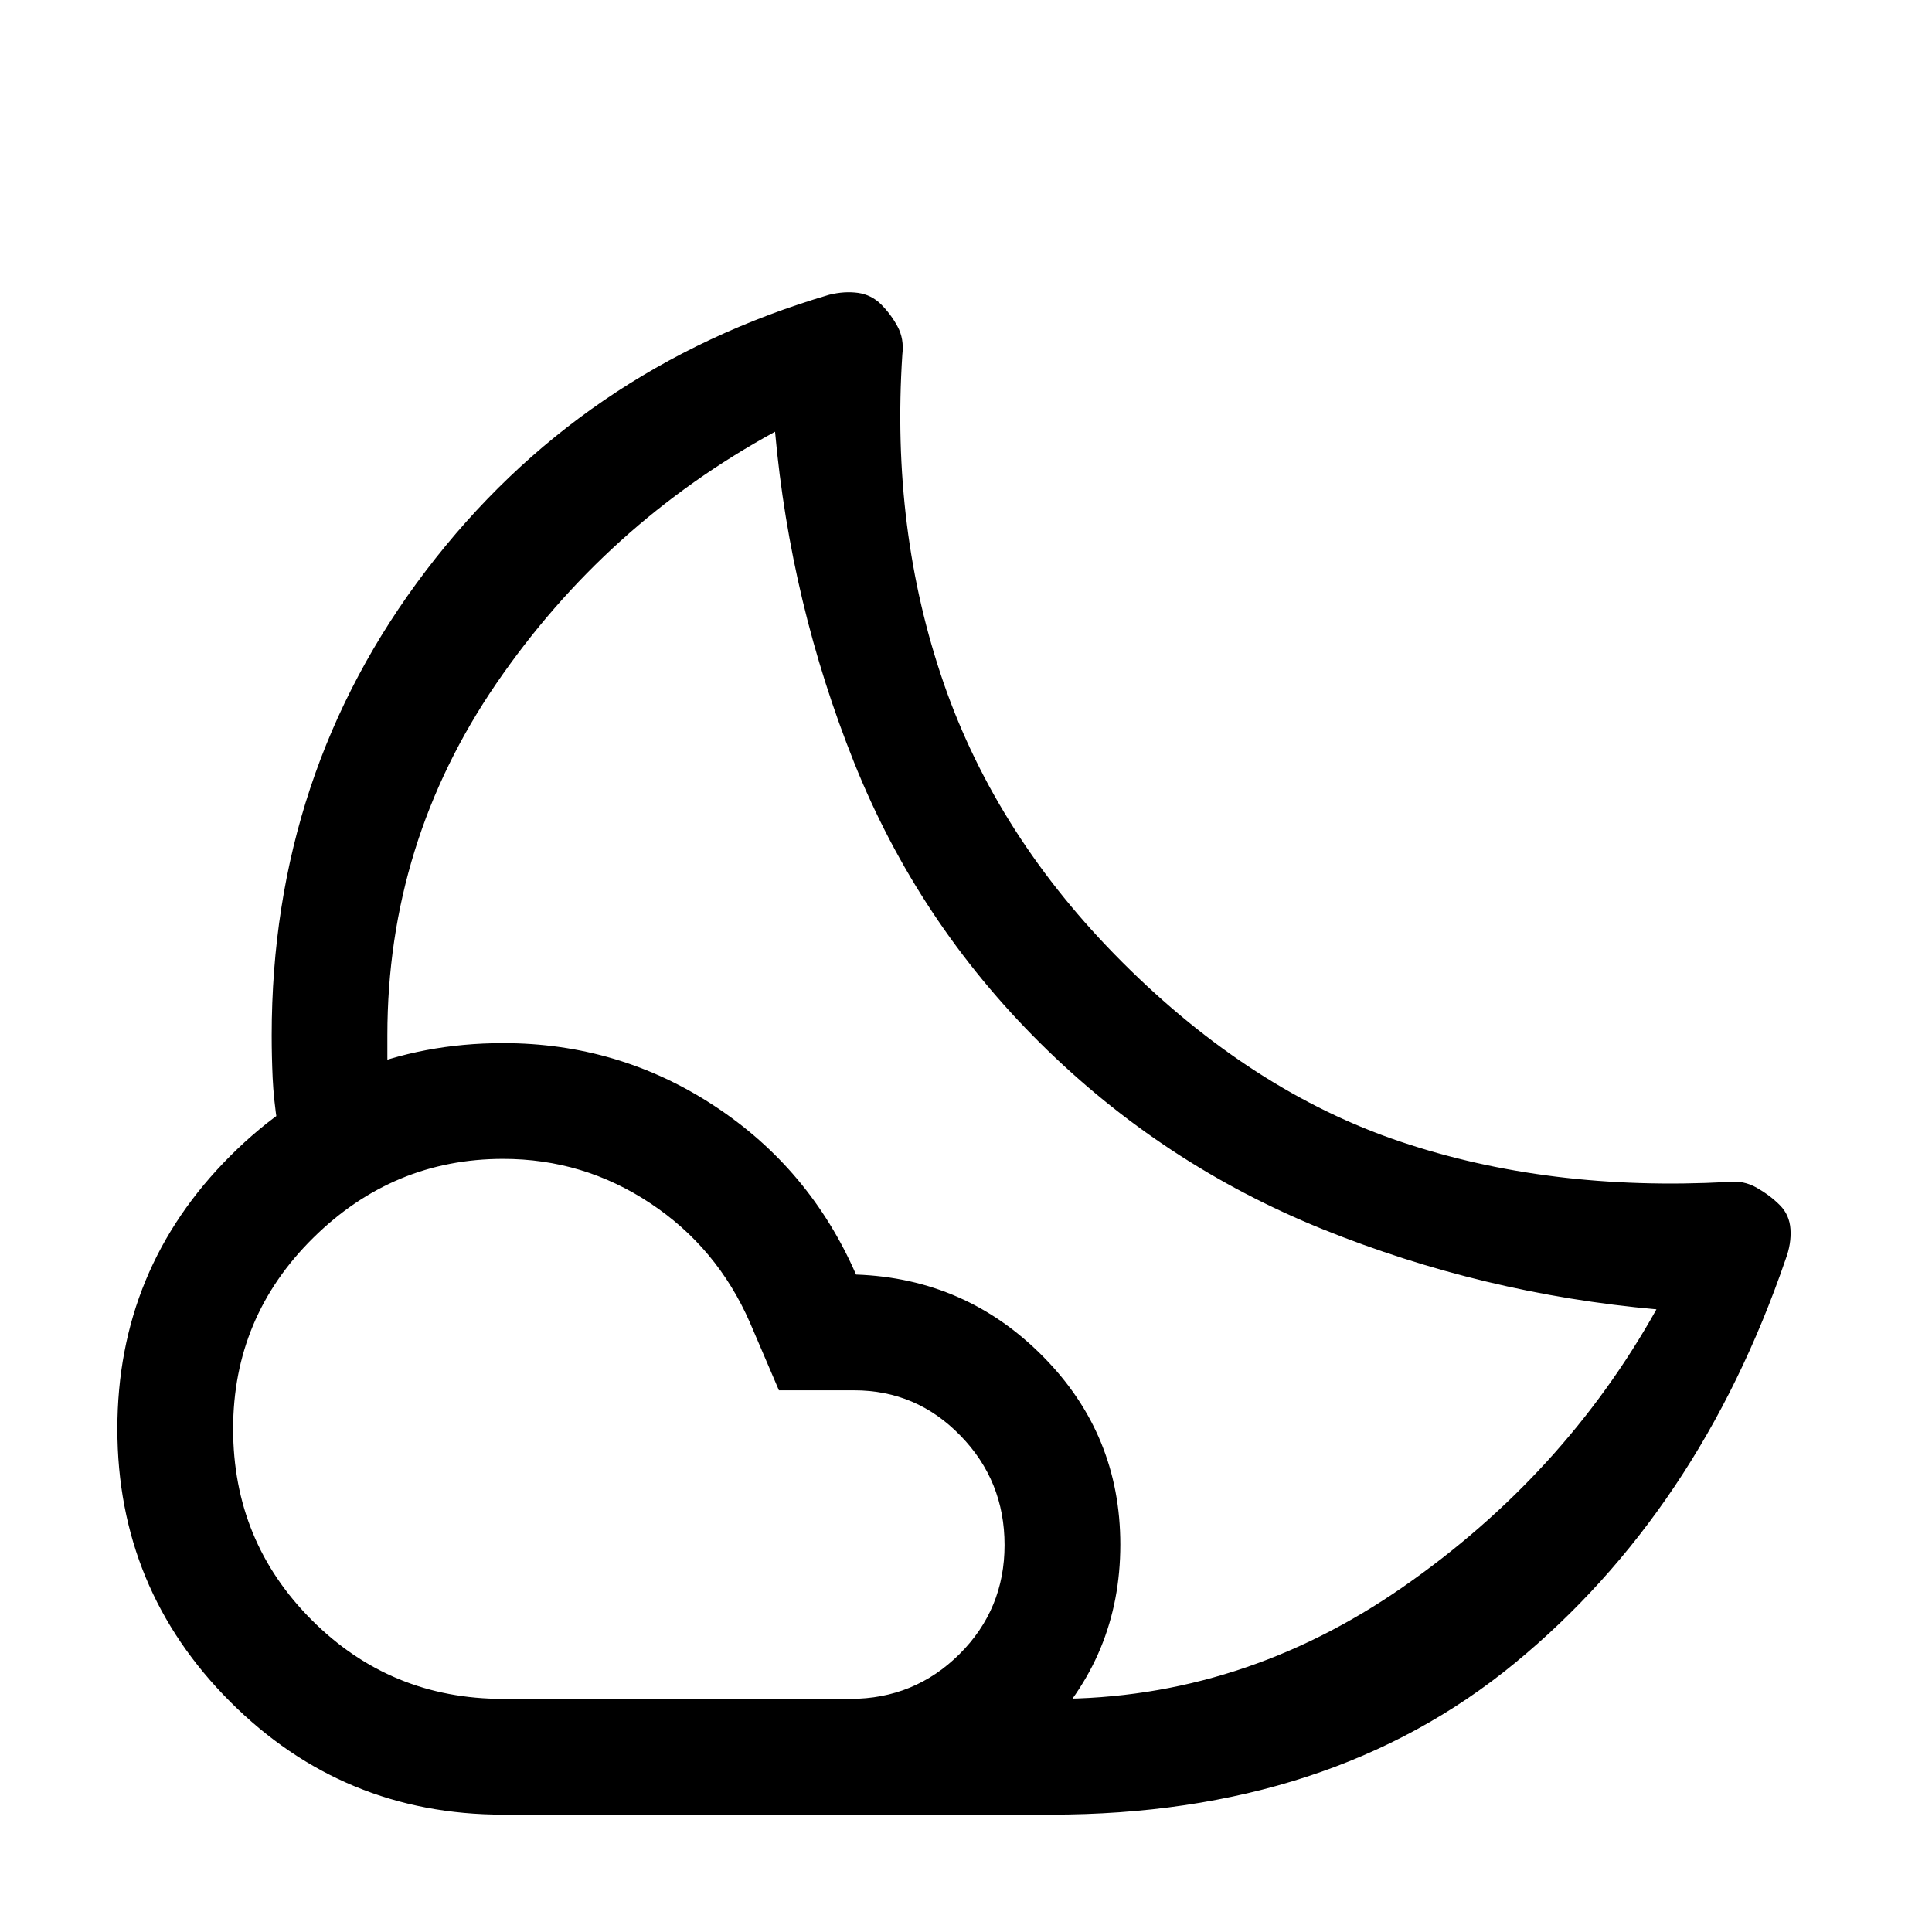 <svg xmlns="http://www.w3.org/2000/svg" fill="none" viewBox="-0.5 -0.5 24 24" height="24" width="24" id="Partly-Cloudy-Night--Streamline-Rounded----Material-Symbols.svg">
  <path fill="#000" d="M12.554 22.042H9.775L10.062 21.814C10.254 21.662 10.466 21.499 10.697 21.323C10.929 21.147 11.141 20.983 11.332 20.832L11.62 20.604H12.602C14.151 20.604 15.593 20.141 16.927 19.215C18.26 18.288 19.31 17.138 20.077 15.765C18.64 15.637 17.258 15.305 15.932 14.77C14.607 14.235 13.437 13.465 12.422 12.458C11.408 11.452 10.637 10.29 10.11 8.972C9.583 7.655 9.256 6.285 9.128 4.863C7.723 5.63 6.569 6.672 5.666 7.99C4.764 9.308 4.312 10.765 4.312 12.362V12.638C4.312 12.742 4.32 12.834 4.336 12.913L4.12 13.003C3.975 13.062 3.816 13.124 3.642 13.189C3.467 13.254 3.308 13.316 3.163 13.375L2.947 13.465C2.915 13.257 2.895 13.065 2.887 12.89C2.879 12.714 2.875 12.538 2.875 12.362C2.875 10.19 3.514 8.266 4.792 6.588C6.069 4.911 7.739 3.769 9.799 3.162C9.927 3.13 10.047 3.123 10.158 3.138C10.27 3.154 10.366 3.202 10.446 3.282C10.526 3.362 10.594 3.453 10.649 3.555C10.705 3.657 10.725 3.773 10.709 3.905C10.614 5.359 10.785 6.72 11.224 7.99C11.664 9.26 12.402 10.414 13.441 11.452C14.511 12.522 15.661 13.265 16.891 13.68C18.121 14.095 19.478 14.263 20.964 14.183C21.092 14.167 21.212 14.191 21.324 14.255C21.435 14.319 21.531 14.391 21.61 14.471C21.69 14.551 21.734 14.65 21.742 14.77C21.75 14.89 21.73 15.014 21.682 15.142C20.964 17.234 19.841 18.907 18.316 20.161C16.791 21.415 14.87 22.042 12.554 22.042ZM5.75 20.604H10.062C10.595 20.604 11.047 20.418 11.42 20.047C11.793 19.675 11.979 19.224 11.979 18.693C11.979 18.162 11.797 17.709 11.431 17.334C11.066 16.958 10.626 16.771 10.11 16.771H9.176L8.817 15.932C8.545 15.309 8.132 14.814 7.578 14.447C7.024 14.079 6.415 13.896 5.75 13.896C4.84 13.896 4.053 14.223 3.39 14.878C2.727 15.533 2.396 16.324 2.396 17.25C2.396 18.182 2.722 18.974 3.374 19.626C4.026 20.278 4.818 20.604 5.75 20.604ZM5.75 22.042C4.424 22.042 3.294 21.574 2.36 20.64C1.426 19.706 0.958 18.576 0.958 17.25C0.958 15.924 1.426 14.794 2.36 13.86C3.294 12.925 4.424 12.458 5.75 12.458C6.708 12.458 7.583 12.718 8.373 13.237C9.164 13.756 9.751 14.455 10.134 15.333C11.045 15.365 11.819 15.705 12.458 16.352C13.097 16.998 13.417 17.777 13.417 18.687C13.417 19.614 13.089 20.404 12.434 21.059C11.779 21.714 10.989 22.042 10.062 22.042H5.75Z" stroke-width="1"></path>
</svg>
